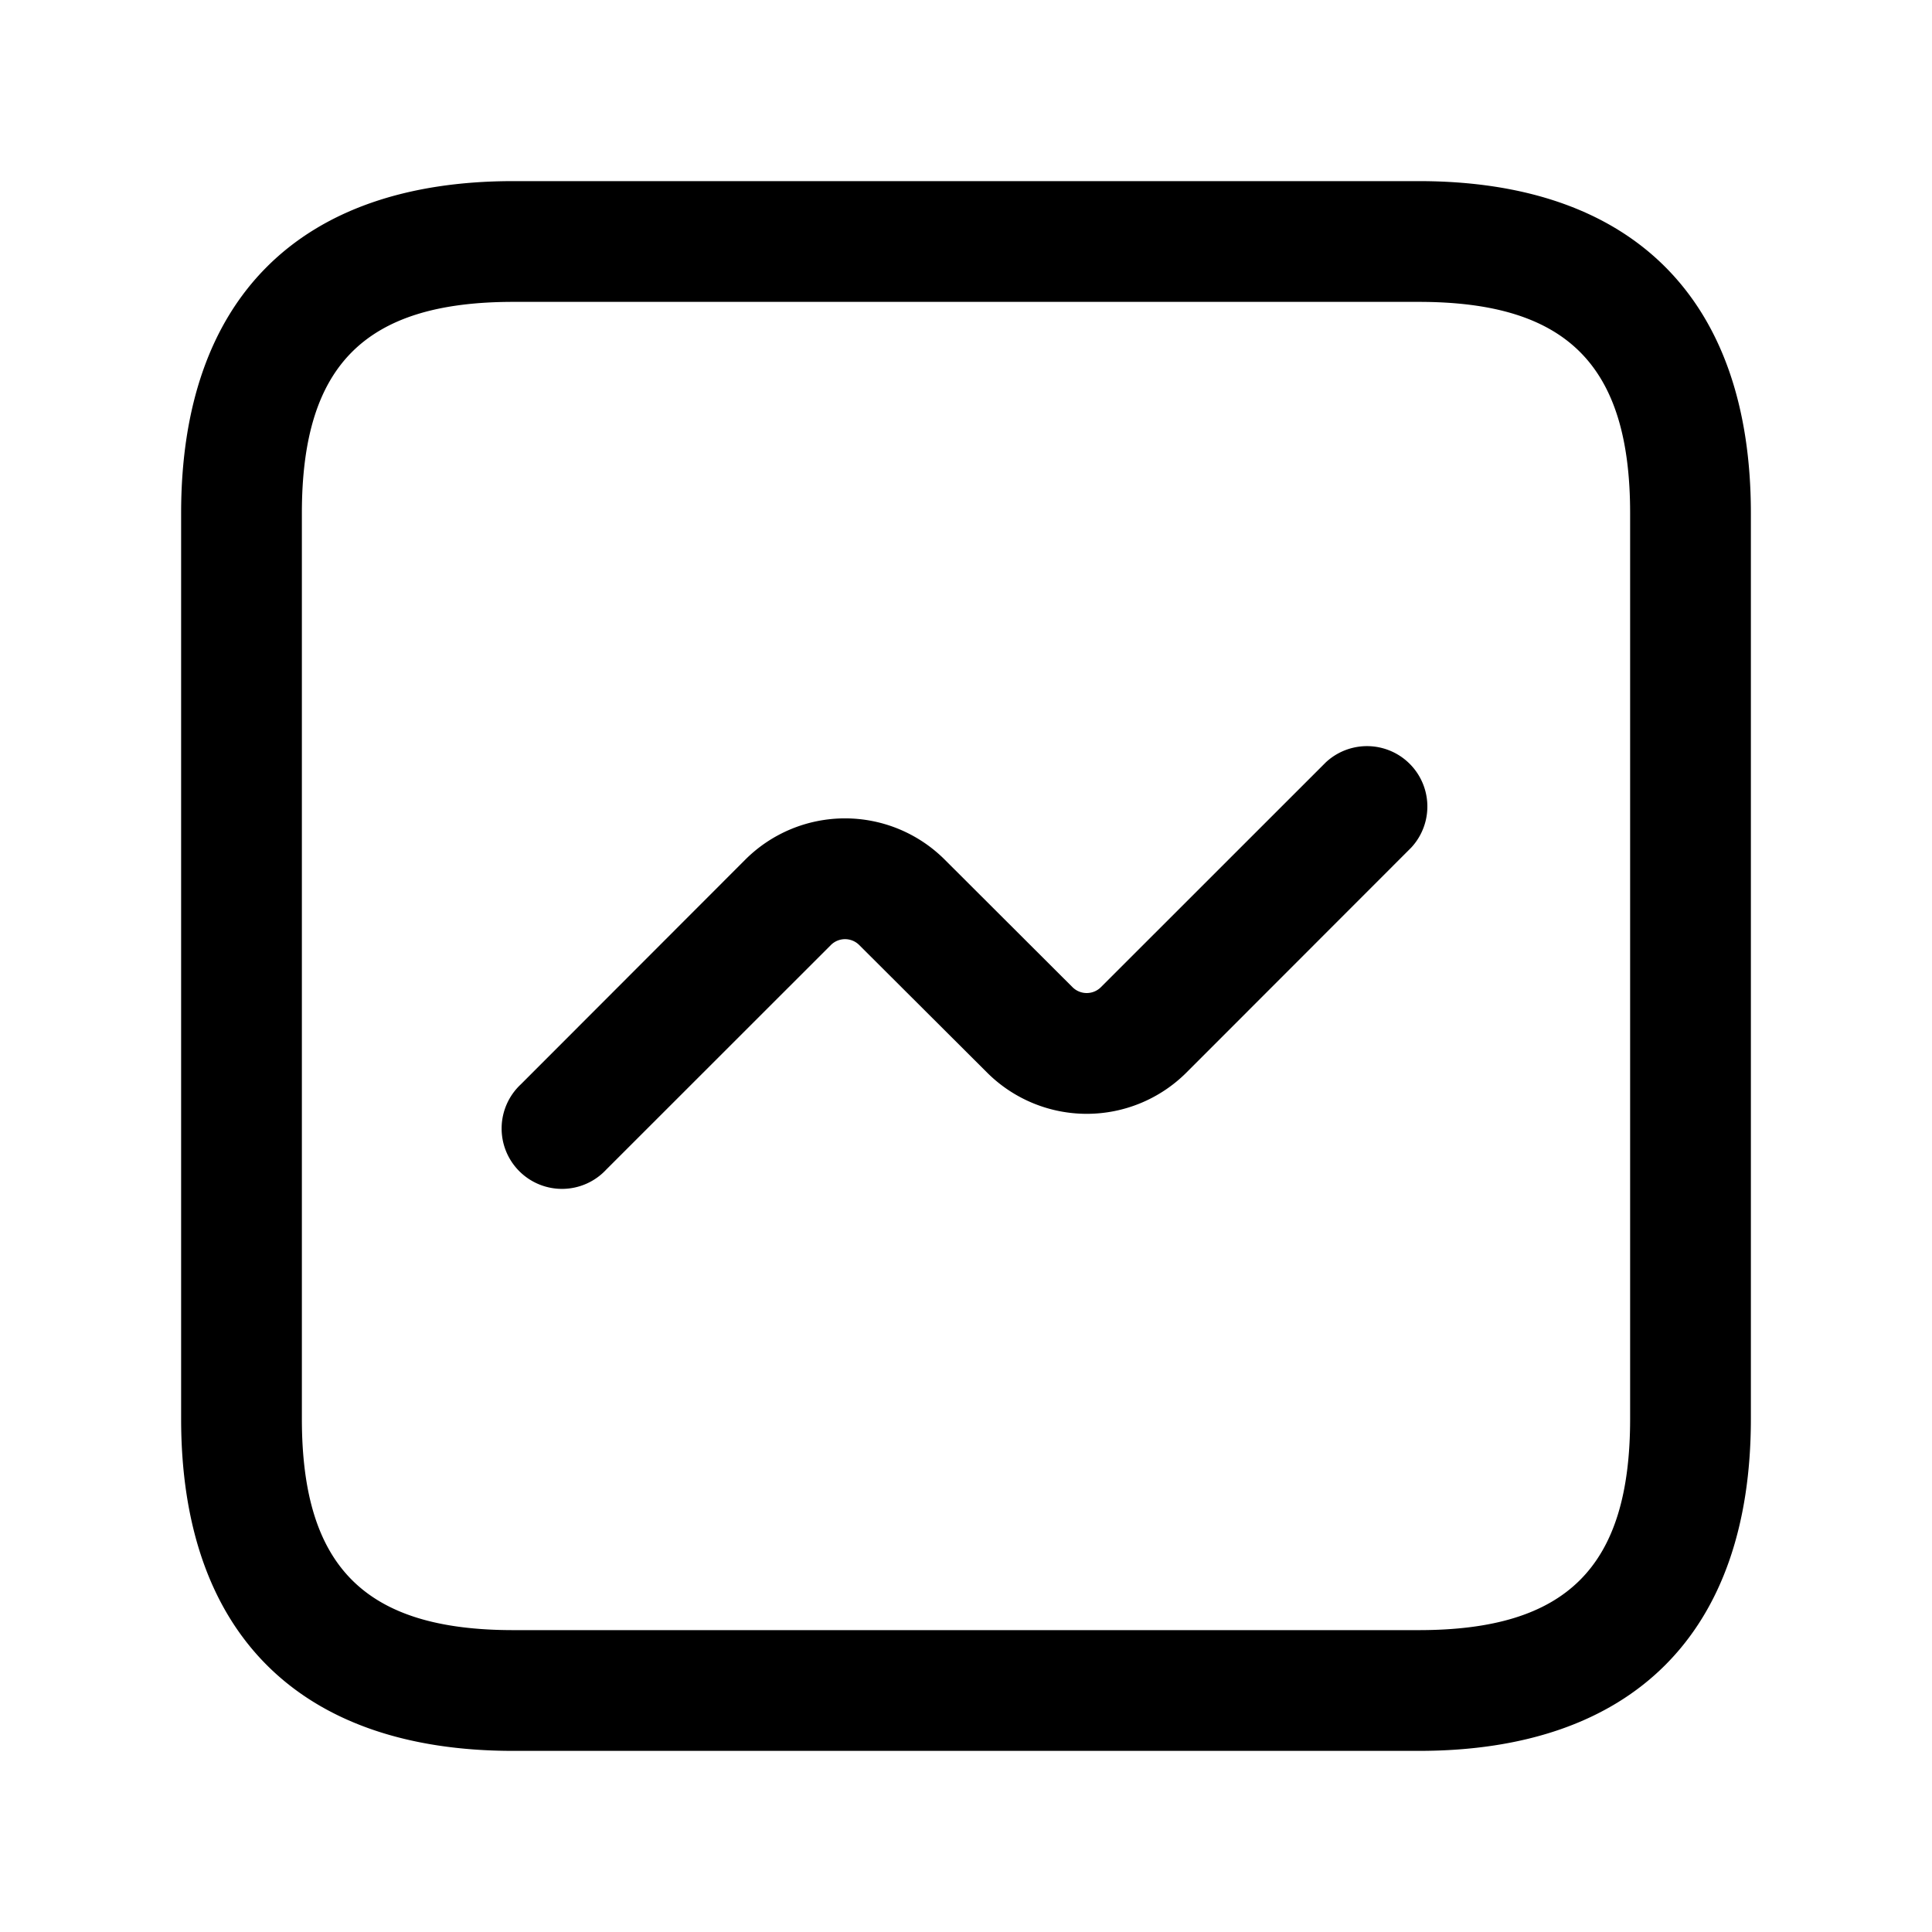 <svg id="Layer" xmlns="http://www.w3.org/2000/svg" viewBox="0 0 24 24">

  <path id="activity-square" fill="#000000"
    d="M17.625,21.75H6.375c-2.66,0-4.125-1.465-4.125-4.125V6.375c0-2.66,1.465-4.125,4.125-4.125h11.25c2.66,0,4.125,1.465,4.125,4.125v11.25C21.75,20.285,20.285,21.75,17.625,21.75Zm-11.25-18c-1.84,0-2.625.785-2.625,2.625v11.25c0,1.84.785,2.625,2.625,2.625h11.25c1.84,0,2.625-.785,2.625-2.625V6.375c0-1.84-.785-2.625-2.625-2.625ZM7.53,14.53l2.791-2.79a.249.249,0,0,1,.353,0l1.589,1.585a1.752,1.752,0,0,0,2.474,0L17.53,10.53a.75.75,0,0,0-1.06-1.06l-2.794,2.793a.25.25,0,0,1-.353,0l-1.589-1.586a1.753,1.753,0,0,0-2.474,0L6.47,13.47a.75.75,0,1,0,1.06,1.06Z" />
</svg>
